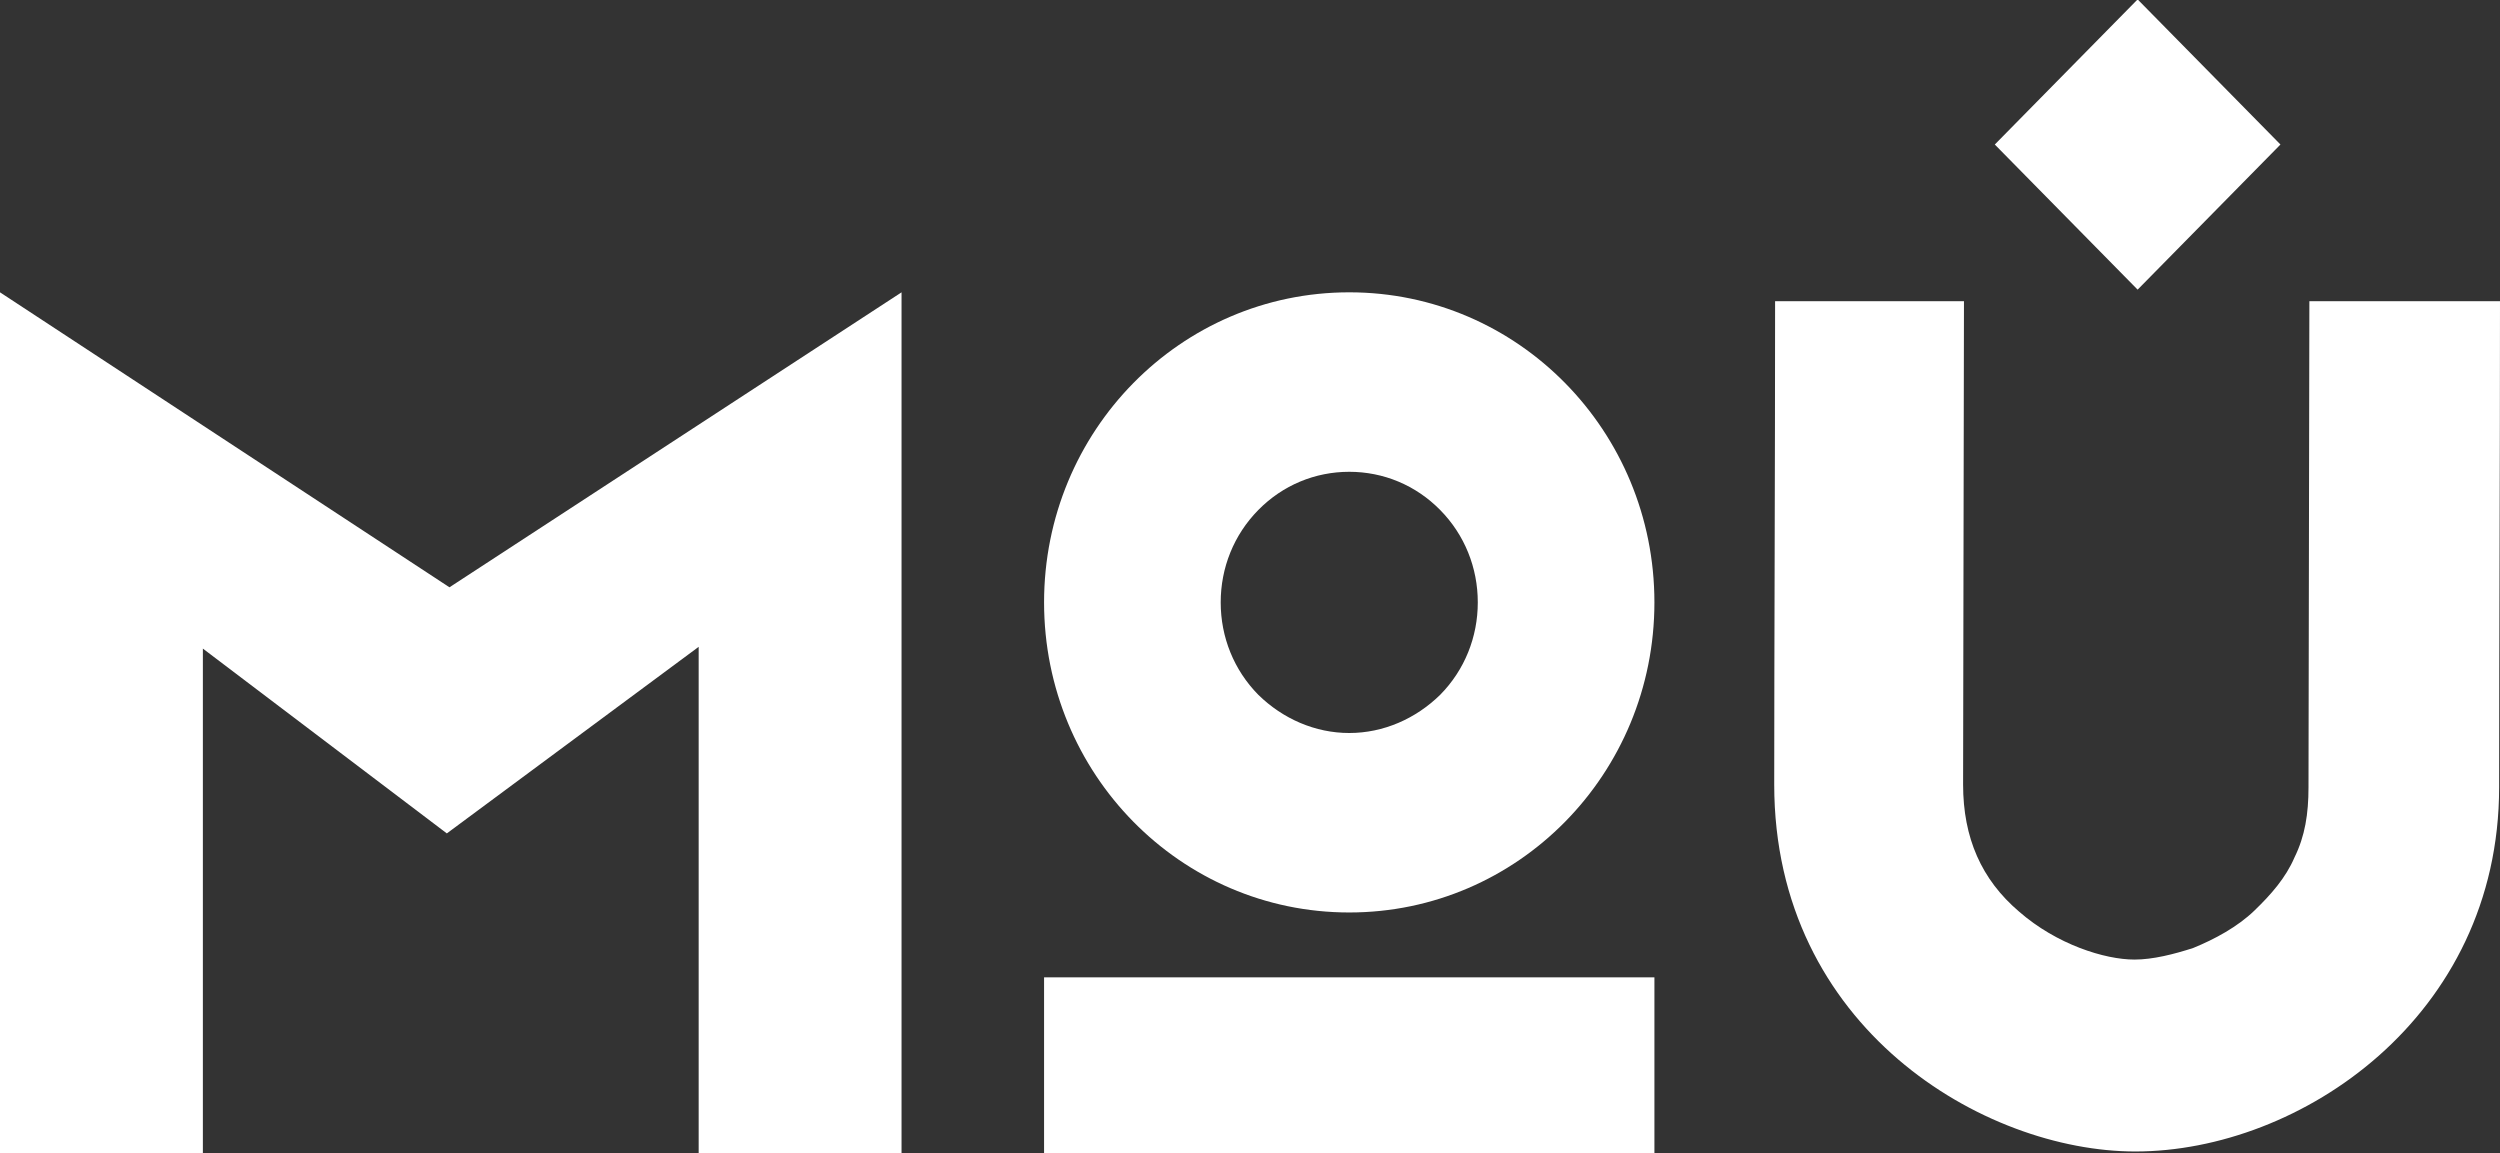 <svg width="323" height="149" viewBox="0 0 323 149" fill="none" xmlns="http://www.w3.org/2000/svg">
<rect x="0" y="0" width="323" height="149" fill="#333333" stroke="none"/>
<path d="M116.479 37.768V149.001H90.268V83.57L57.731 107.676L26.211 83.799V149.001H0V37.768L58.07 75.879L116.479 37.768Z" fill="white"/>
<path d="M213.751 77.83C213.751 99.985 196.127 117.892 174.323 117.892C152.518 117.892 134.894 99.985 134.894 77.83C134.894 55.675 152.518 37.768 174.323 37.768C196.127 37.768 213.751 55.675 213.751 77.83ZM190.93 77.83C190.93 73.353 189.236 69.106 186.072 65.892C182.909 62.677 178.729 60.956 174.323 60.956C169.917 60.956 165.736 62.677 162.573 65.892C159.41 69.106 157.715 73.353 157.715 77.83C157.715 82.307 159.41 86.554 162.573 89.768C165.736 92.868 169.917 94.704 174.323 94.704C178.729 94.704 182.909 92.868 186.072 89.768C189.236 86.554 190.93 82.307 190.93 77.83Z" fill="white"/>
<path d="M213.751 126.273H134.894V149.002H213.751V126.273Z" fill="white"/>
<path d="M323 38.916C323 58.89 322.887 83.57 322.887 101.707C322.887 131.438 297.128 148.772 275.889 148.772C256.344 148.772 229.229 132.816 229.229 101.363C229.229 84.374 229.342 59.464 229.342 38.916H253.745L253.632 101.363C253.632 108.25 256.005 113.646 260.863 117.778C265.721 122.025 271.934 123.977 275.776 123.977C278.148 123.977 280.86 123.288 283.345 122.485C286.169 121.337 289.107 119.73 291.253 117.663C293.4 115.597 295.321 113.416 296.45 110.776C297.806 108.021 298.258 105.151 298.258 101.707L298.371 38.916H323Z" fill="white"/>
<path d="M276.181 37.422L294.635 18.672L276.181 -0.078L257.728 18.672L276.181 37.422Z" fill="white"/>
</svg>
